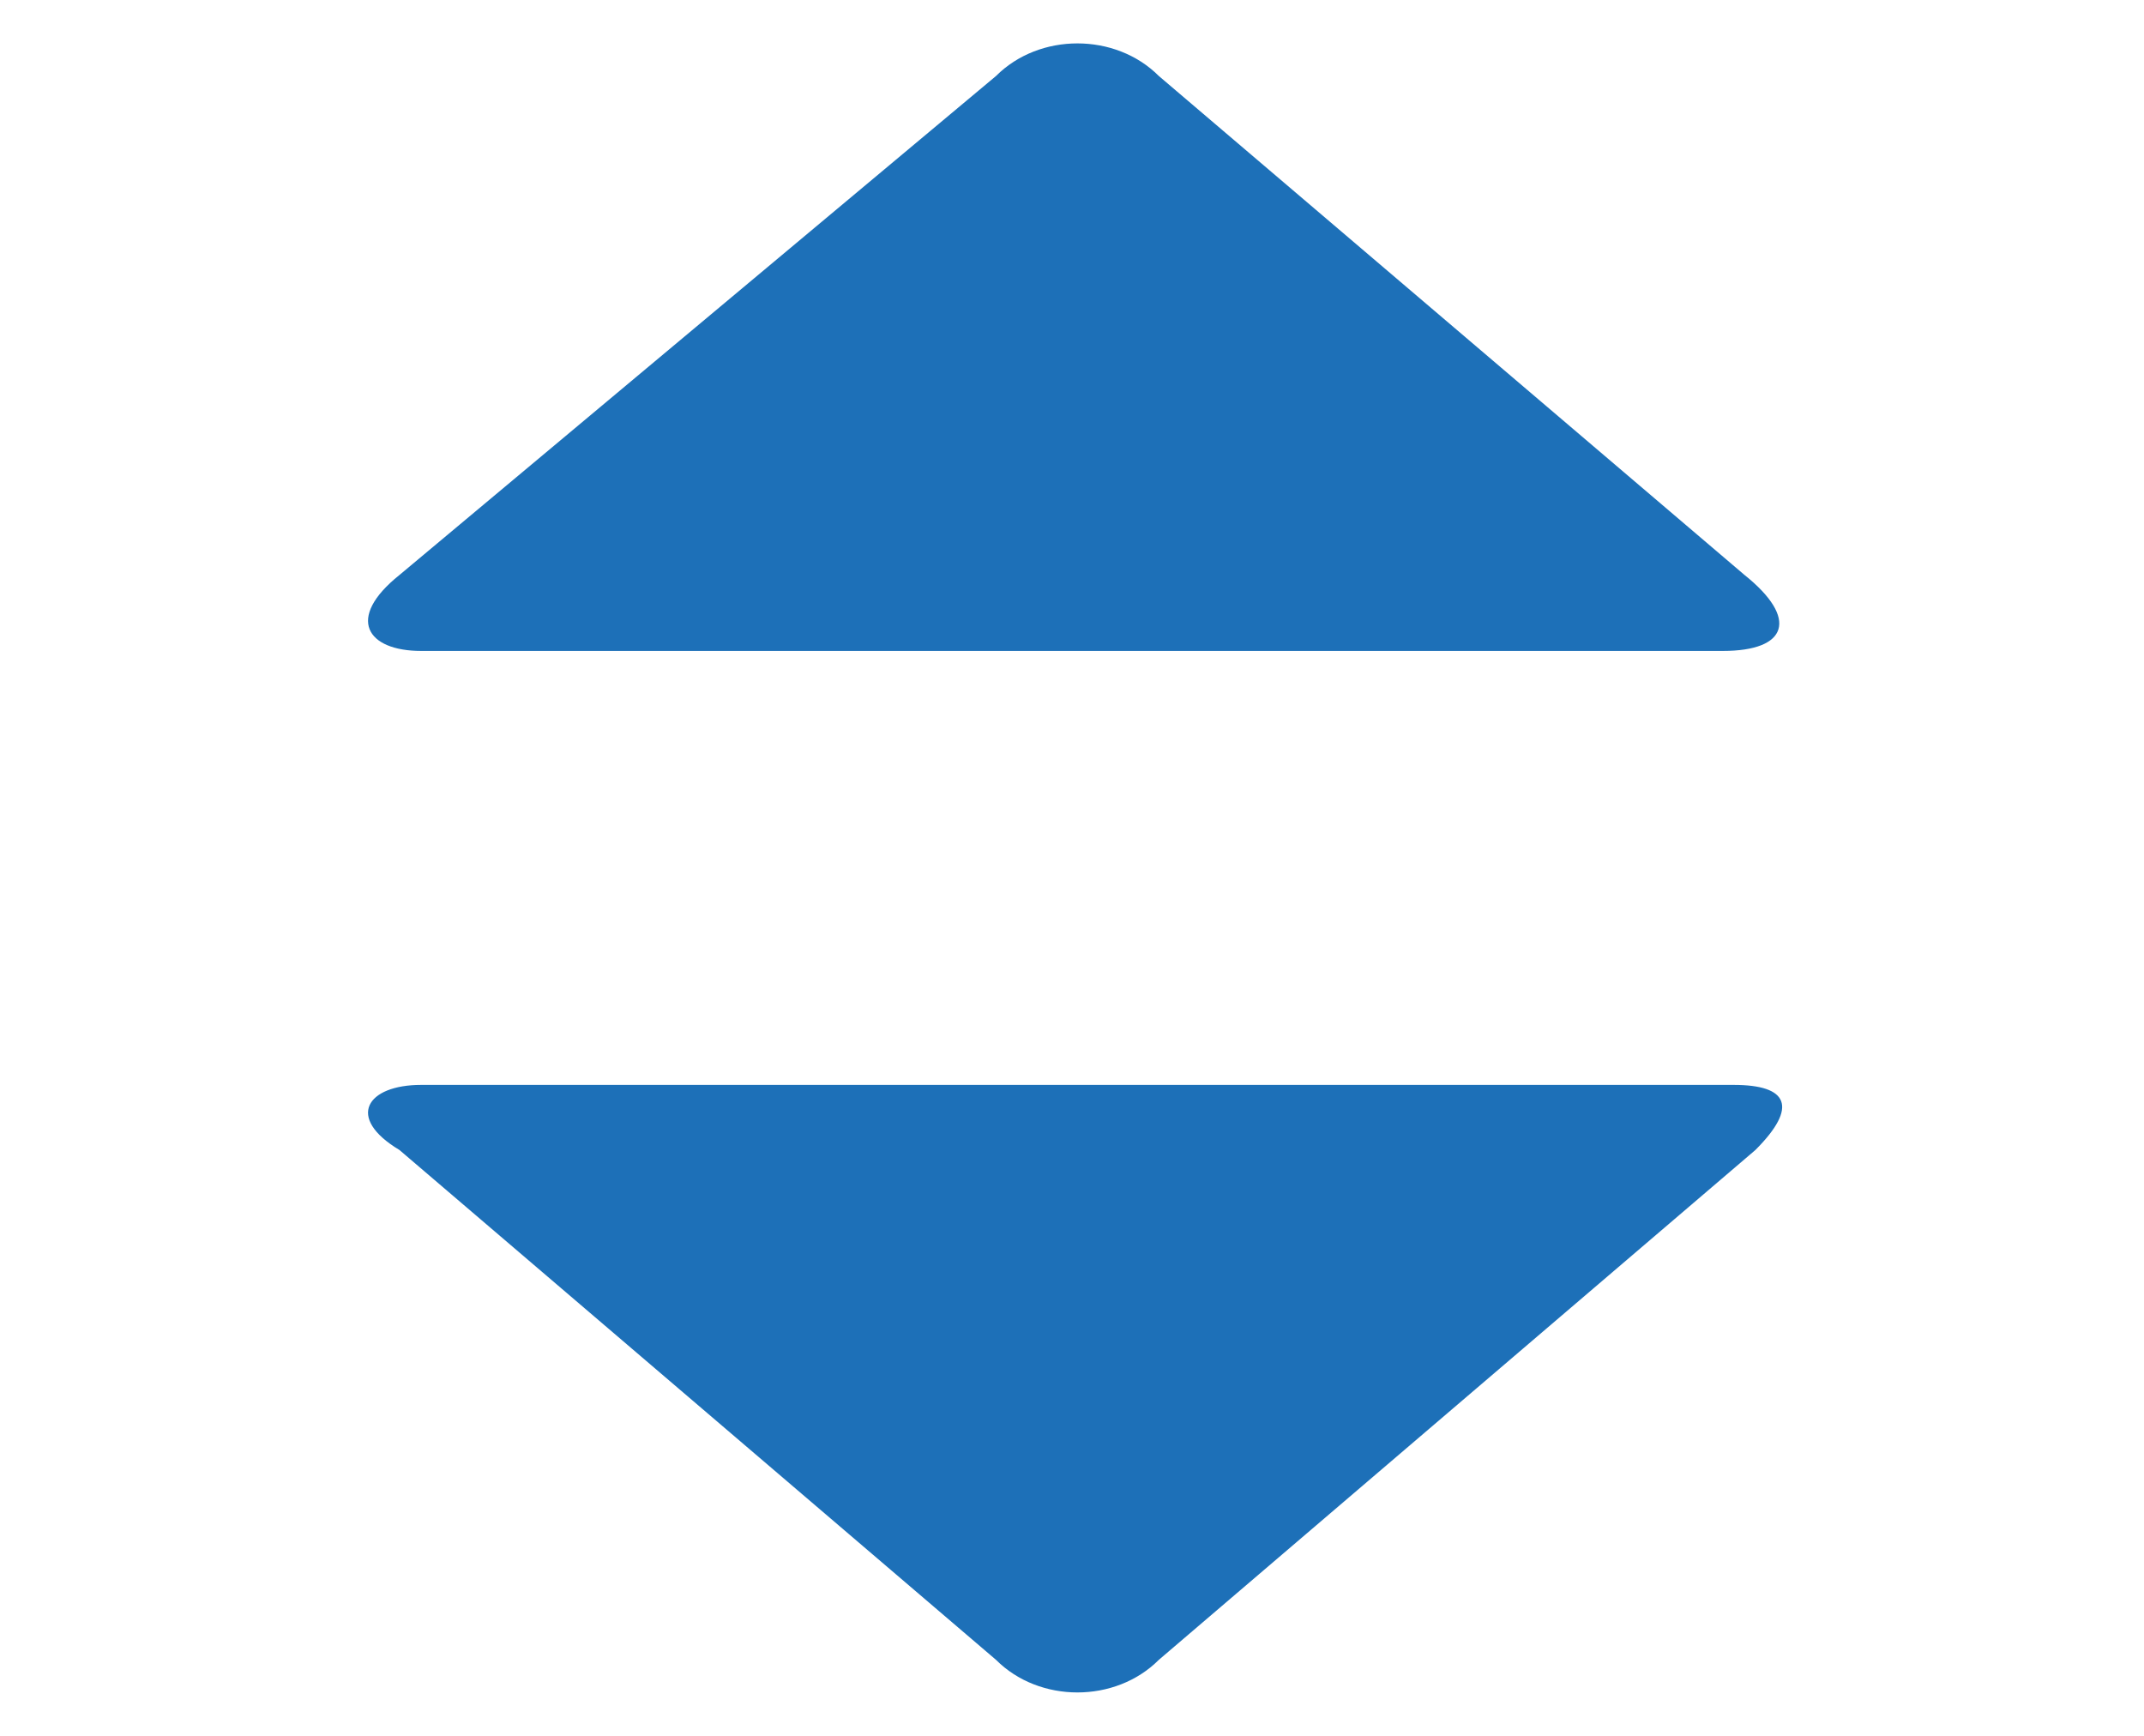 <svg aria-hidden="true"
    focusable="false"
    xmlns="http://www.w3.org/2000/svg"
    viewBox="0 0 16 16"
    height="17"
    width="21"
>
<style type="text/css">
	.st0{fill:#1D70B8;}
</style>
<g>
	<path class="st0" d="M14,6c0.6,0,0.7-0.3,0.2-0.7L8.8,0.7c-0.4-0.4-1.1-0.4-1.5,0L1.8,5.3C1.3,5.7,1.5,6,2,6H14z"/>
	<path class="st0" d="M2,10c-0.5,0-0.7,0.3-0.2,0.6l5.5,4.7c0.4,0.4,1.1,0.4,1.5,0l5.5-4.7c0.4-0.4,0.3-0.6-0.2-0.6H2z"/>
</g>
</svg>